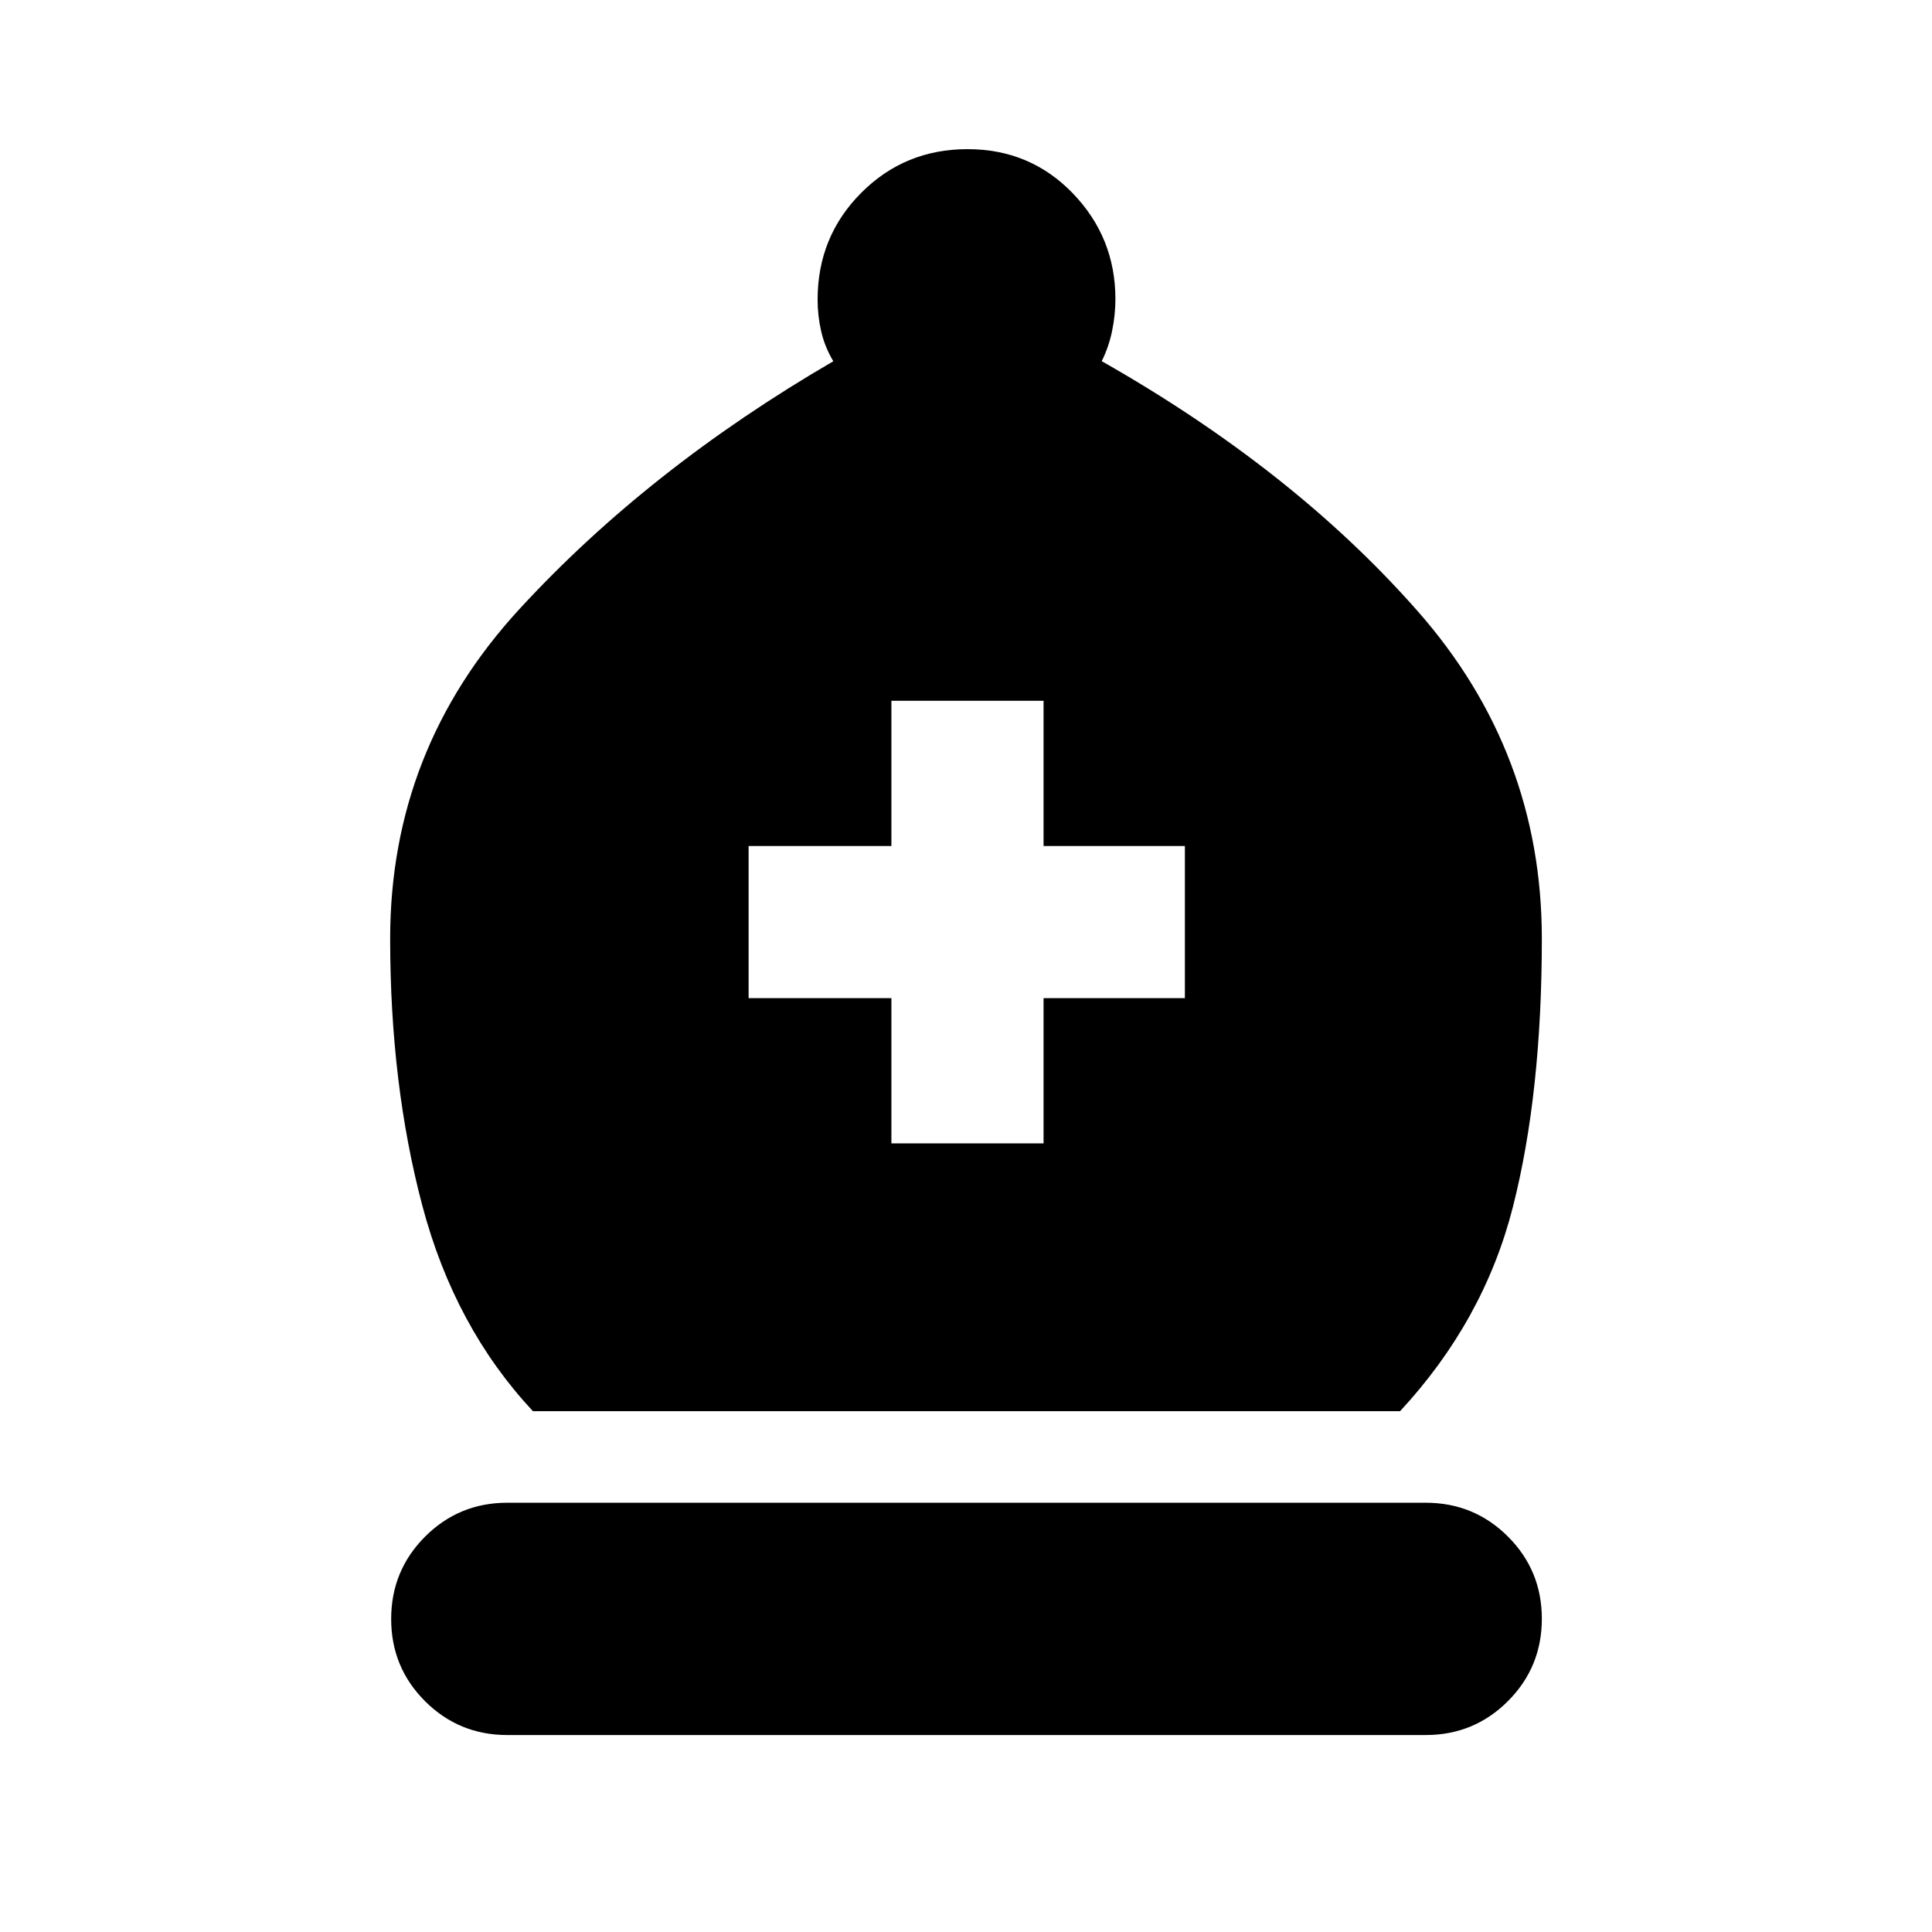 <svg xmlns="http://www.w3.org/2000/svg" height="20" viewBox="0 -960 960 960" width="20"><path d="M264.8-258.8q-38.95-41.74-54.94-102.1-15.99-60.36-15.99-132.67 0-93.89 64.12-163.66T414.07-780.5q-4.29-7.19-6.05-14.95-1.76-7.75-1.76-15.65 0-31.32 21.65-53.06 21.66-21.73 52.82-21.73t52.34 21.95q21.17 21.96 21.17 52.55 0 7.84-1.64 15.82-1.64 7.99-5.17 15.03 95.27 54.06 156.98 124.19 61.72 70.13 61.72 162.78 0 76.77-14.37 133.27-14.37 56.5-56.07 101.5H264.8ZM252.09-97.87q-24.05 0-40.89-16.82-16.83-16.82-16.83-40.85 0-24.04 16.83-40.9 16.84-16.86 40.89-16.86h456.32q24.05 0 40.89 16.82 16.83 16.82 16.83 40.85t-16.83 40.9q-16.84 16.86-40.89 16.86H252.09Zm190.84-293.98h75.61v-72.17h70.22v-75.61h-70.22v-72.17h-75.61v72.17h-70.95v75.61h70.95v72.17Z"/></svg>